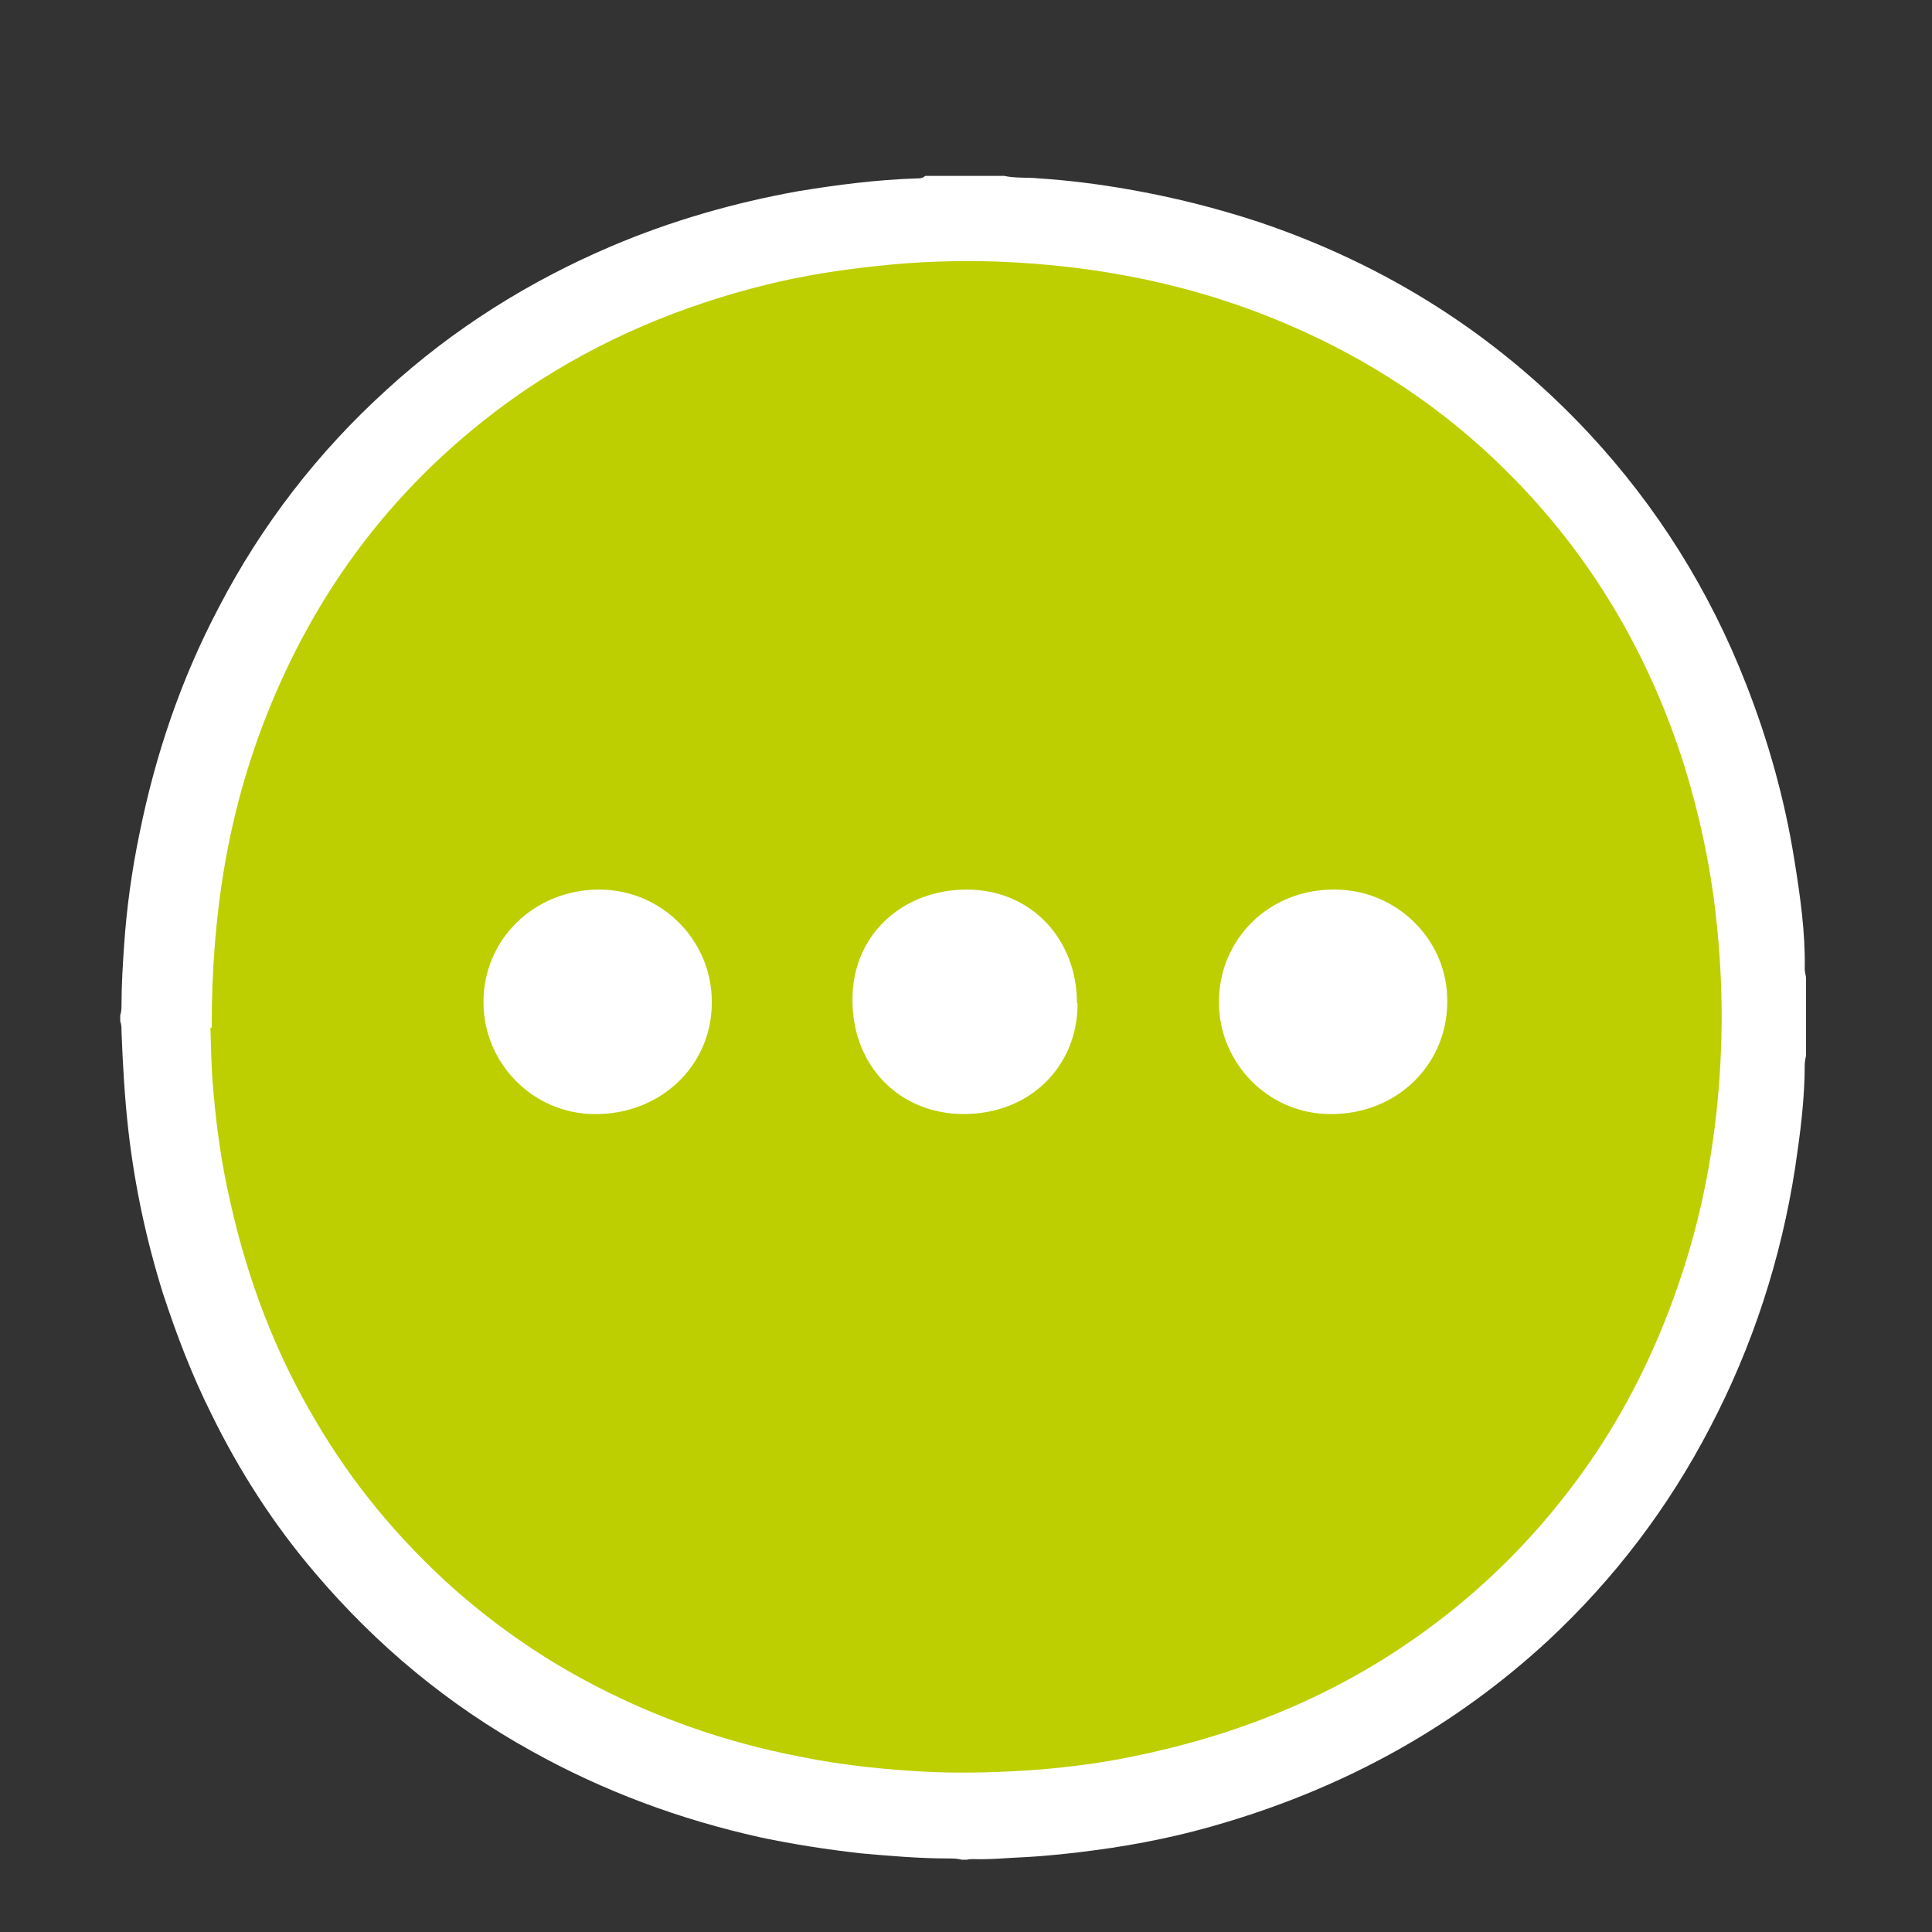 <?xml version="1.0" encoding="UTF-8"?><svg xmlns="http://www.w3.org/2000/svg" viewBox="0 0 30.21 30.21"><rect x="0" y="0" width="30.21" height="30.21" fill="#333333" stroke="none"/><defs><style>.cls-1{fill:#fff;}.cls-2{fill:#bdcf00;}</style></defs><g id="Layer_3"><circle class="cls-2" cx="15.1" cy="15.73" r="12.54"/></g><g id="OUT"><path class="cls-1" d="M14.47,2.75h1.23c.18.04.37.02.55.04.47.03.93.09,1.39.17.69.12,1.37.29,2.04.51,1.99.67,3.72,1.76,5.16,3.3,1.07,1.15,1.89,2.46,2.46,3.92.35.89.61,1.82.76,2.77.09.56.17,1.12.16,1.68,0,.05.01.09.02.14v1.23s-.02.08-.02.13c0,.55-.07,1.08-.15,1.62-.22,1.42-.66,2.78-1.33,4.06-.65,1.25-1.49,2.36-2.53,3.33-1.46,1.35-3.15,2.28-5.06,2.85-.66.2-1.34.34-2.02.43-.37.05-.74.09-1.11.11-.26.01-.53.04-.8.03-.03,0-.07,0-.1.01h-.08c-.07-.02-.14-.02-.22-.02-.45,0-.91-.04-1.36-.08-.53-.06-1.05-.14-1.57-.25-1.26-.28-2.45-.72-3.58-1.35-1.3-.72-2.42-1.65-3.38-2.78-.65-.76-1.19-1.6-1.63-2.5-.3-.6-.54-1.23-.75-1.87-.26-.83-.44-1.67-.54-2.53-.06-.52-.09-1.05-.11-1.57,0-.06,0-.11-.02-.16v-.1c.02-.05.02-.11.02-.16,0-.31.02-.62.04-.92.04-.59.12-1.17.24-1.75.25-1.24.65-2.42,1.24-3.54.67-1.29,1.55-2.43,2.63-3.41,1.04-.95,2.22-1.69,3.51-2.24.94-.4,1.92-.68,2.92-.86.61-.1,1.23-.18,1.85-.2.04,0,.08,0,.11-.02ZM3.29,16.07c.01.23.01.63.05,1.03.05.57.13,1.13.26,1.69.27,1.22.71,2.38,1.35,3.45.57.97,1.28,1.82,2.11,2.57.63.56,1.32,1.05,2.06,1.45,1.07.58,2.2.98,3.4,1.21.69.14,1.4.21,2.1.24.54.02,1.09,0,1.63-.04.48-.04.96-.1,1.44-.2,1.6-.32,3.09-.91,4.43-1.85.93-.65,1.73-1.42,2.42-2.32.76-.99,1.32-2.08,1.72-3.26.4-1.17.6-2.37.65-3.6.03-.71,0-1.42-.08-2.13-.09-.8-.26-1.59-.5-2.36-.56-1.76-1.48-3.31-2.8-4.61-.98-.97-2.12-1.72-3.38-2.26-1.46-.63-2.98-.93-4.56-.99-.63-.02-1.26,0-1.88.07-.58.06-1.15.15-1.72.29-1.34.33-2.6.86-3.75,1.63-1.88,1.28-3.23,2.98-4.07,5.1-.6,1.52-.86,3.09-.86,4.89Z"/></g><g id="Layer_1"><path class="cls-1" d="M9.37,13.91c.98,0,1.77.8,1.76,1.77,0,.99-.81,1.75-1.83,1.74-.96,0-1.74-.79-1.74-1.75,0-.99.8-1.76,1.81-1.76Z"/><path class="cls-1" d="M20.87,13.91c.98,0,1.78.8,1.76,1.77-.01.99-.81,1.75-1.83,1.74-.96,0-1.74-.79-1.74-1.75,0-.99.79-1.77,1.81-1.76Z"/><path class="cls-1" d="M16.85,15.69c0,1-.76,1.73-1.78,1.73-1.01,0-1.75-.76-1.74-1.8,0-.99.77-1.71,1.79-1.71.99,0,1.72.76,1.72,1.78Z"/></g></svg>